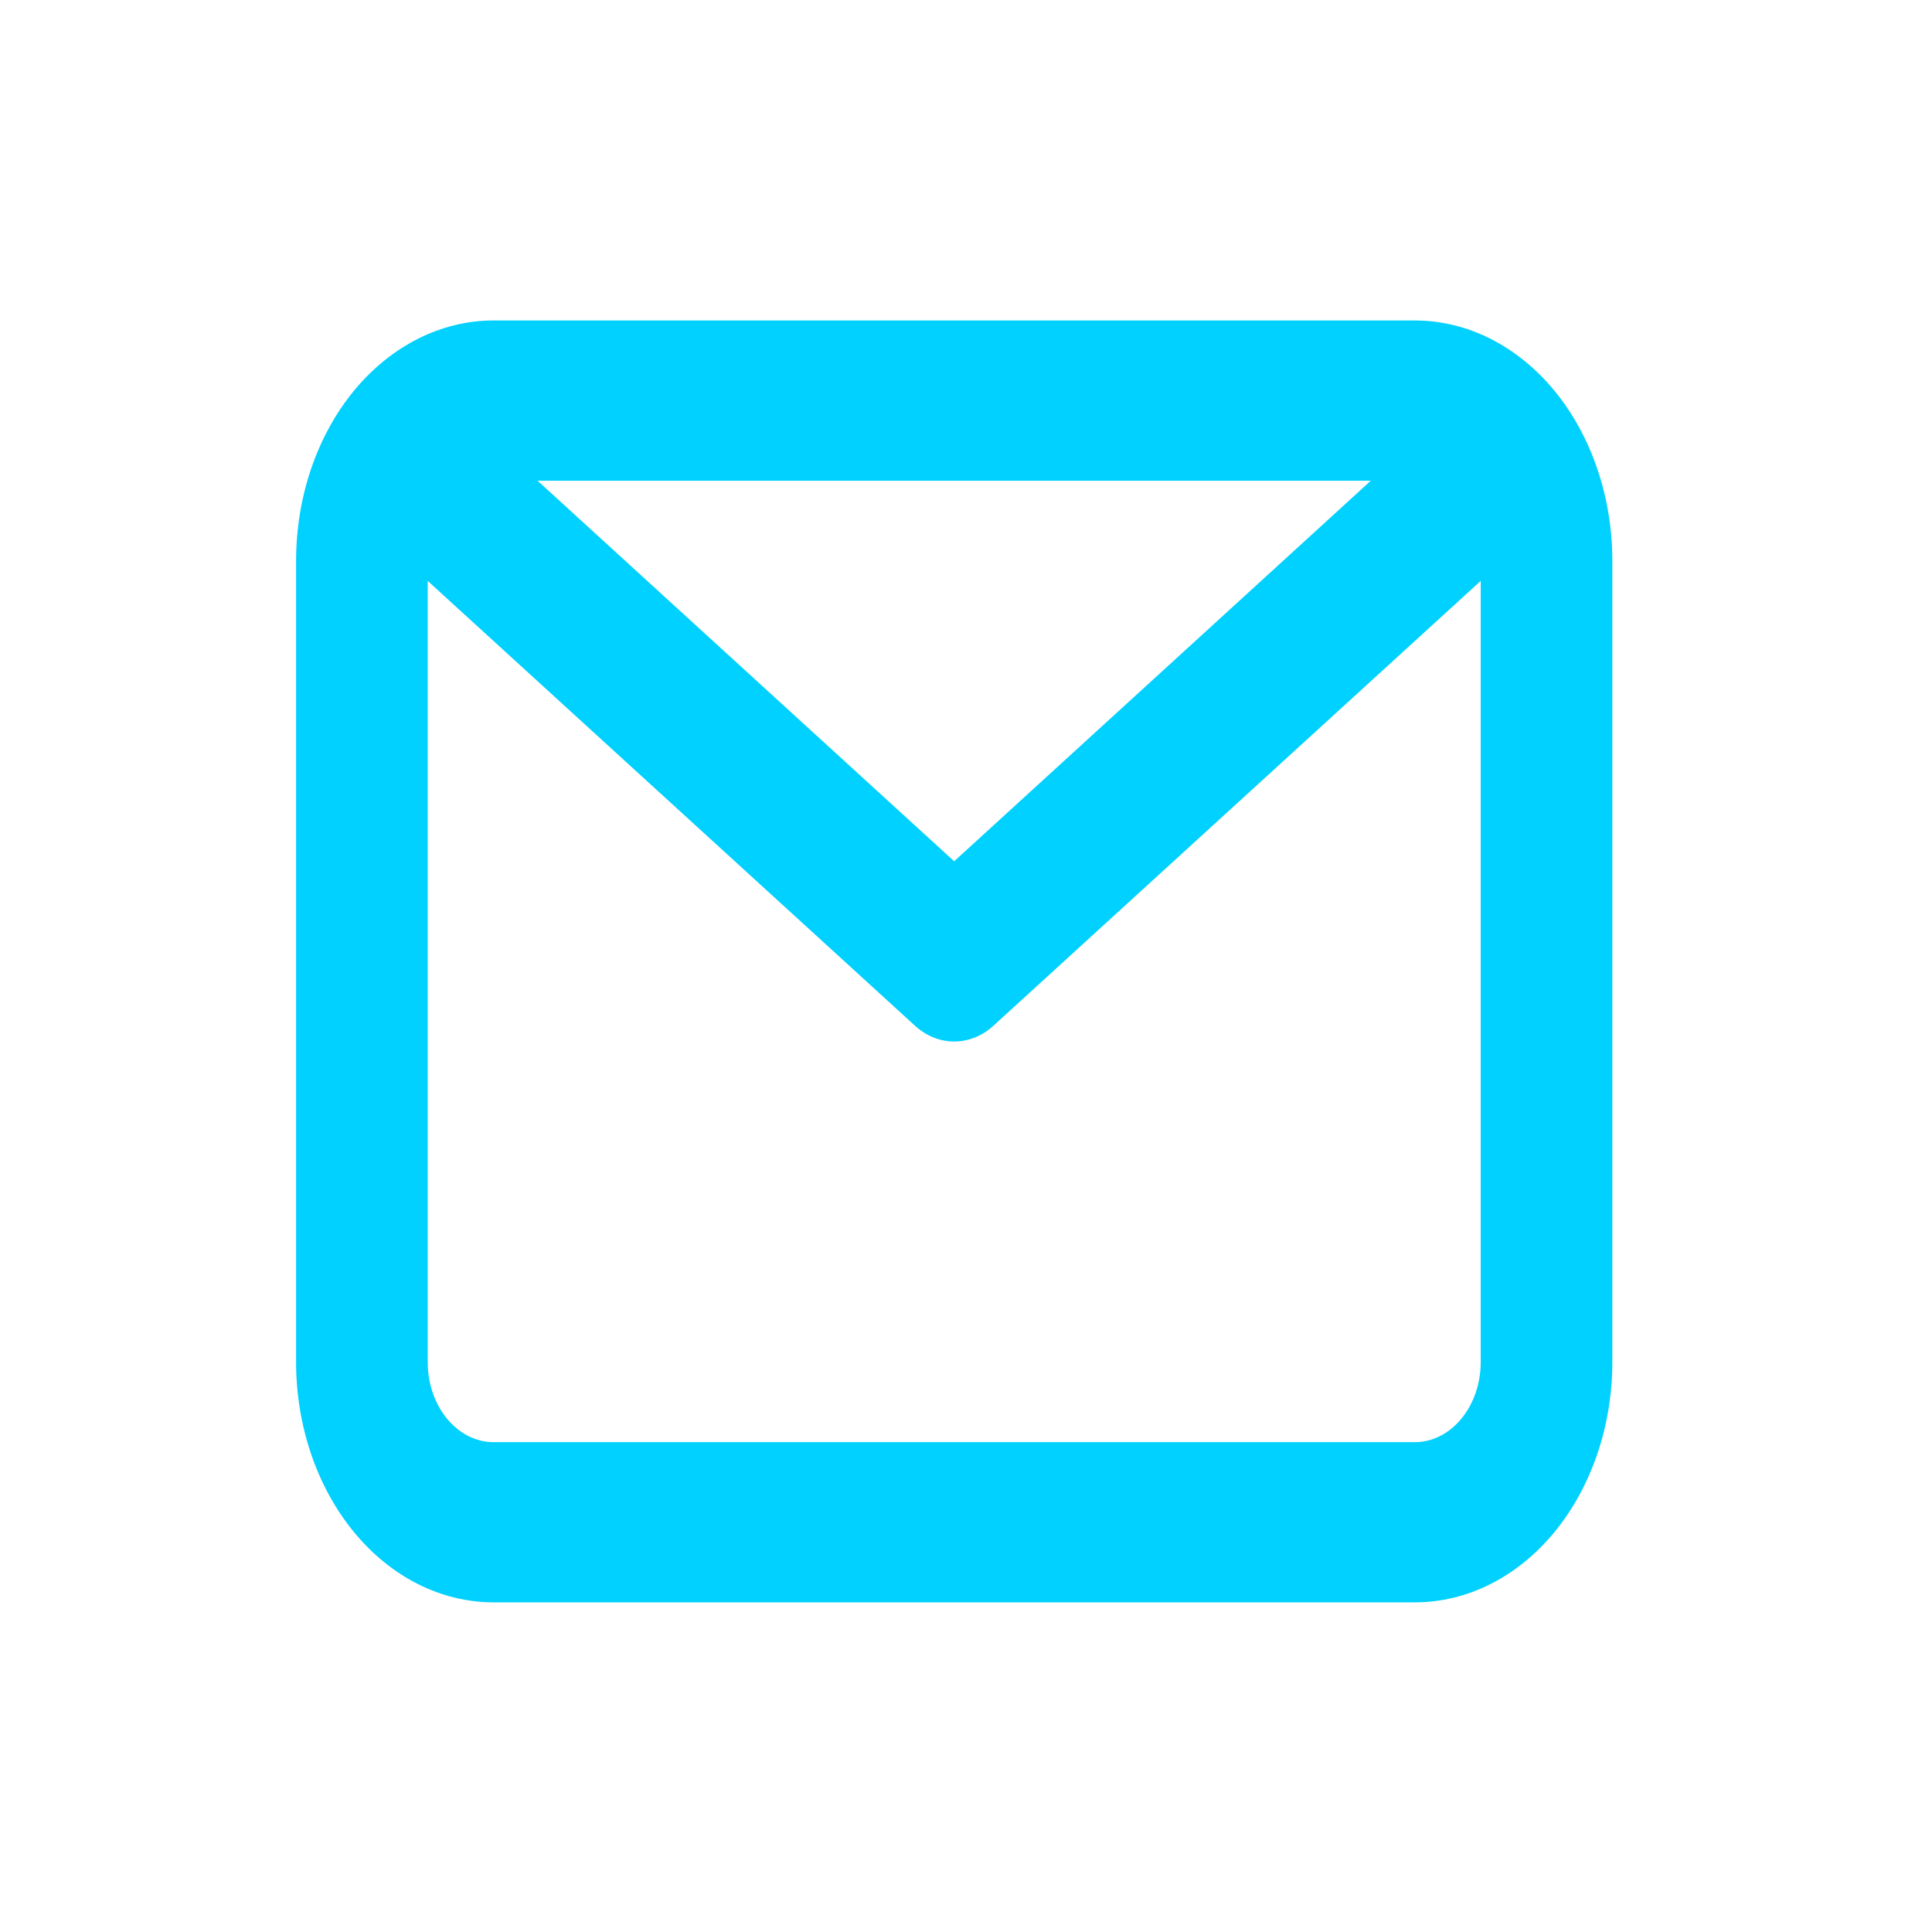 <svg xmlns="http://www.w3.org/2000/svg" width="20" height="20" viewBox="0 0 20 24" fill="none">
<path d="M15.576 3.981H4.131C3.48 3.981 2.856 4.296 2.396 4.855C1.936 5.415 1.678 6.175 1.678 6.967V16.92C1.678 17.712 1.936 18.471 2.396 19.031C2.856 19.591 3.48 19.905 4.131 19.905H15.576C16.227 19.905 16.851 19.591 17.311 19.031C17.77 18.471 18.029 17.712 18.029 16.92V6.967C18.029 6.175 17.77 5.415 17.311 4.855C16.851 4.296 16.227 3.981 15.576 3.981ZM15.028 5.972L9.853 10.699L4.678 5.972H15.028ZM15.576 17.915H4.131C3.914 17.915 3.706 17.81 3.553 17.623C3.399 17.437 3.313 17.184 3.313 16.92V7.216L9.363 12.739C9.504 12.869 9.677 12.938 9.853 12.938C10.03 12.938 10.203 12.869 10.344 12.739L16.394 7.216V16.92C16.394 17.184 16.308 17.437 16.154 17.623C16.001 17.81 15.793 17.915 15.576 17.915Z" fill="#00D1FF"/>
</svg>
